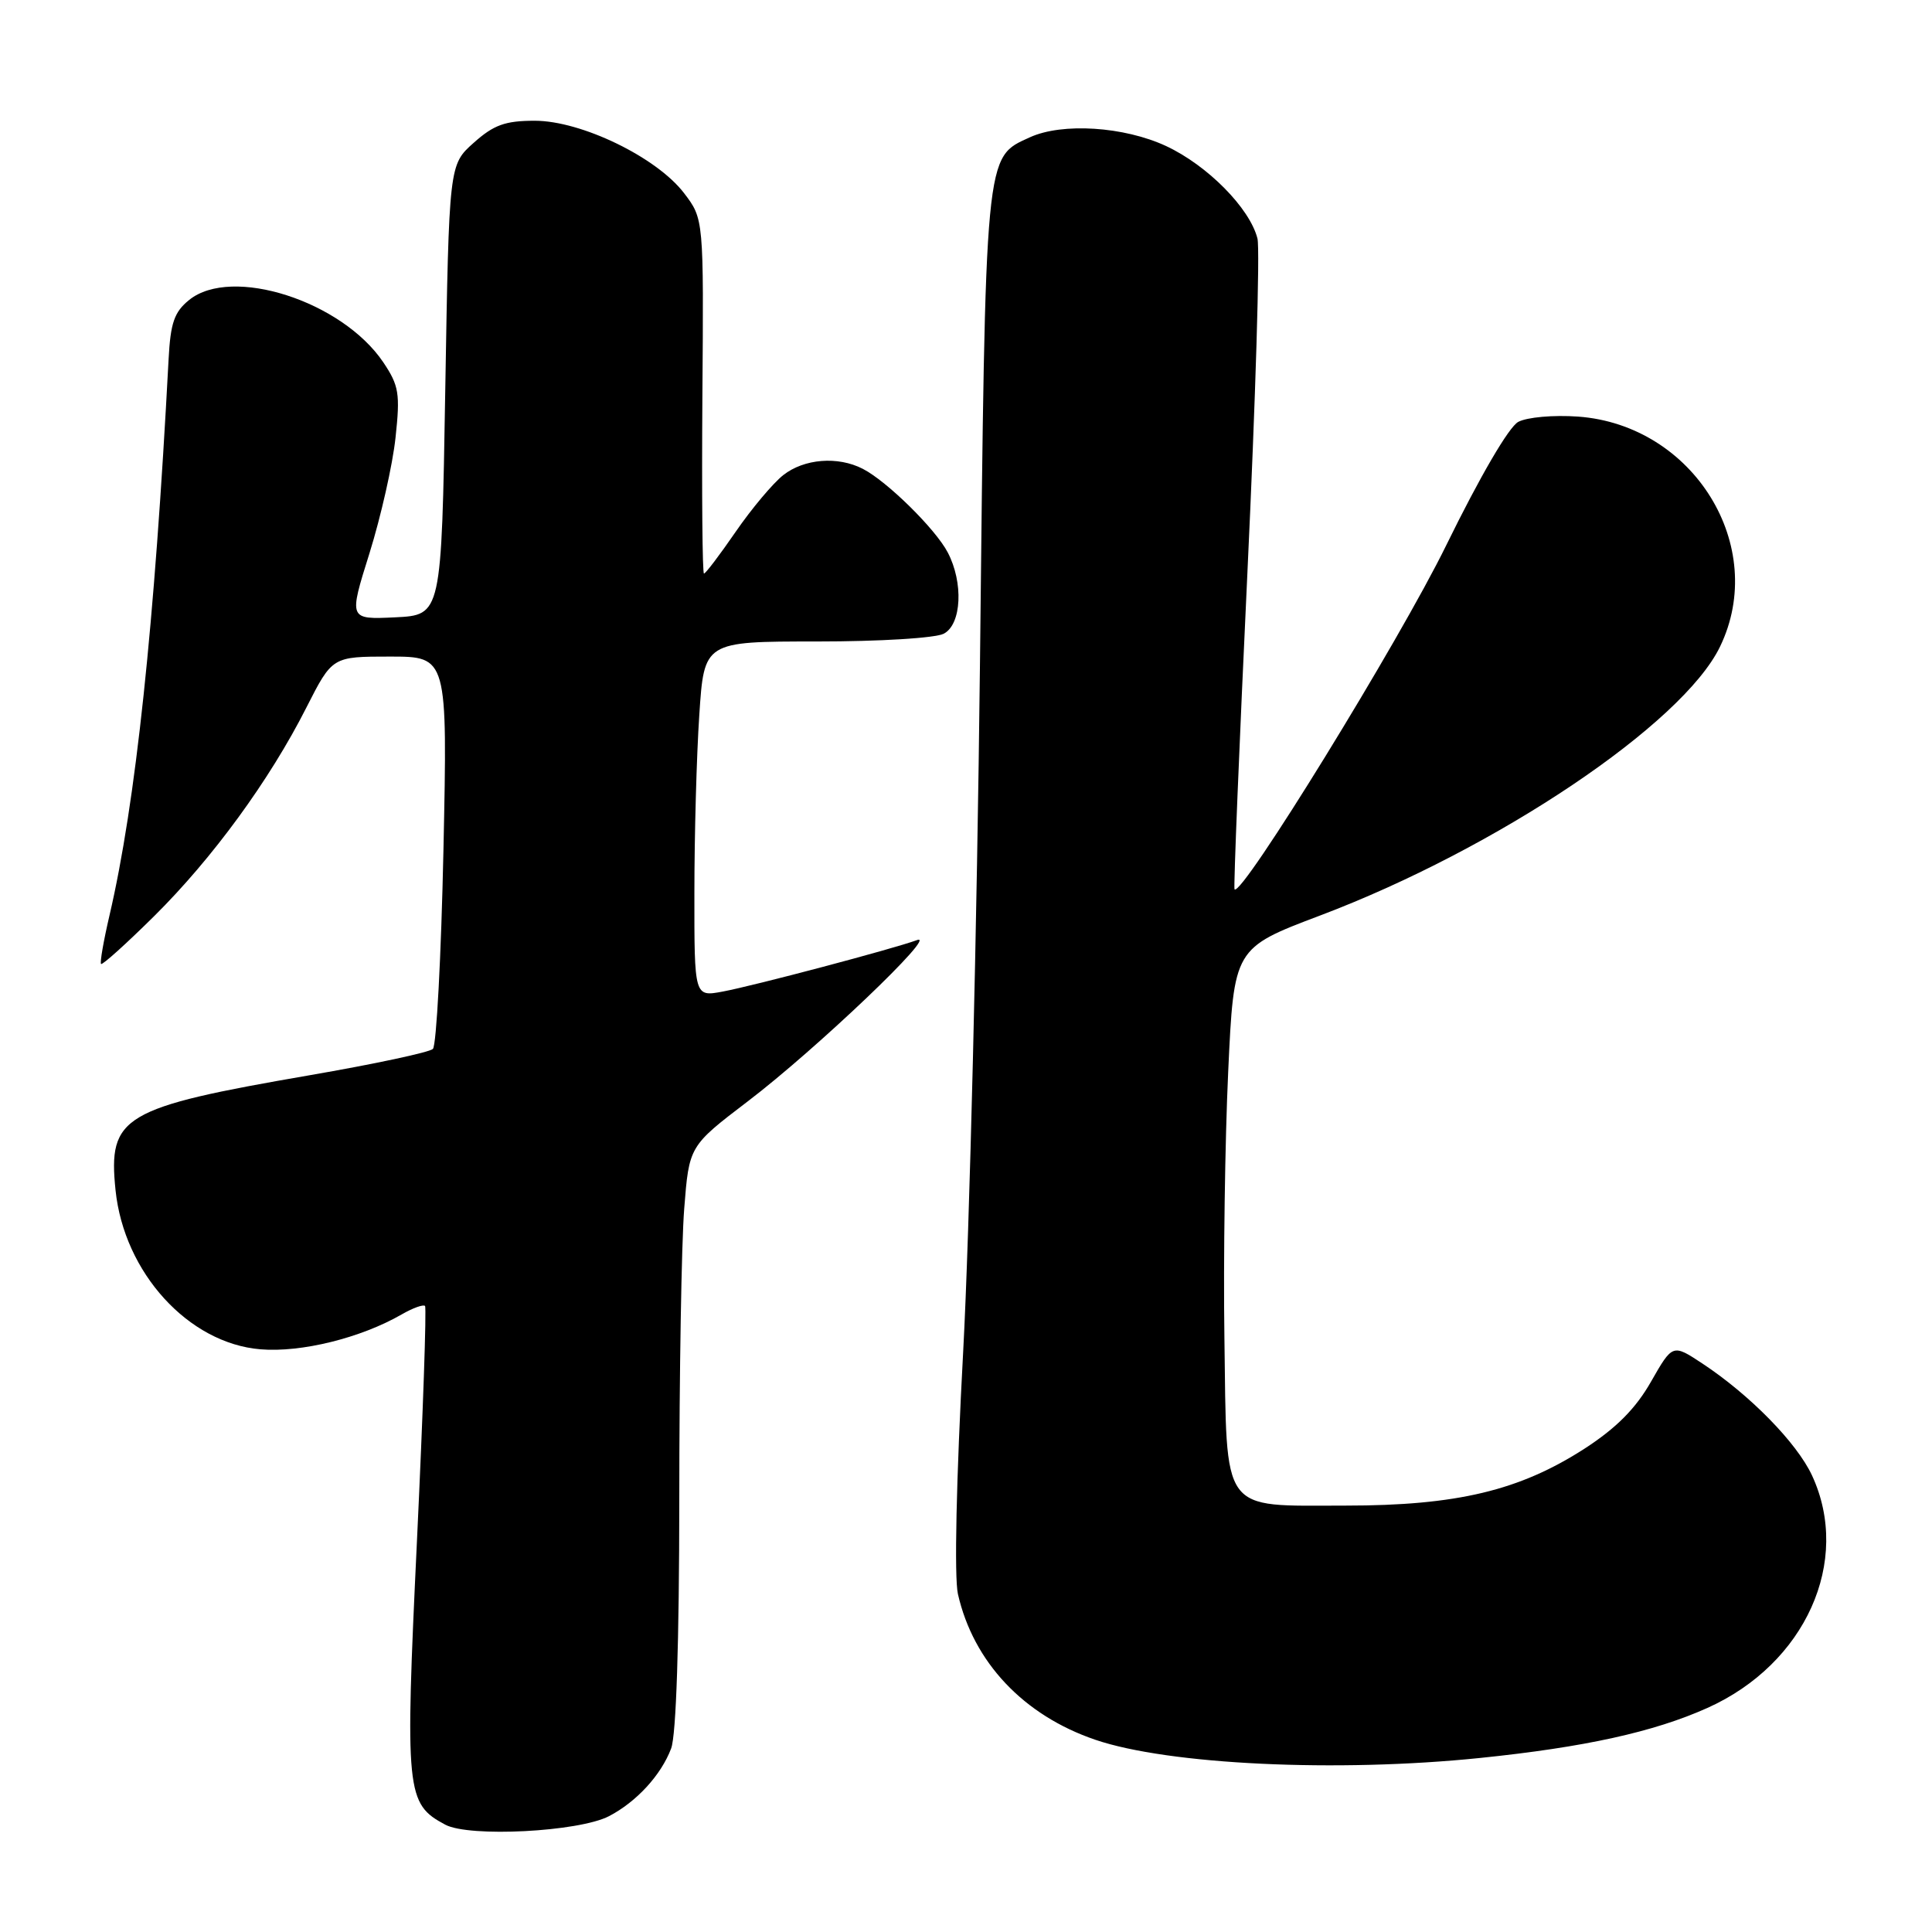 <?xml version="1.0" encoding="UTF-8" standalone="no"?>
<!DOCTYPE svg PUBLIC "-//W3C//DTD SVG 1.1//EN" "http://www.w3.org/Graphics/SVG/1.1/DTD/svg11.dtd" >
<svg xmlns="http://www.w3.org/2000/svg" xmlns:xlink="http://www.w3.org/1999/xlink" version="1.1" viewBox="0 0 256 256">
 <g >
 <path fill="currentColor"
d=" M 80.70 240.65 C 84.34 238.75 87.60 235.21 88.93 231.68 C 89.60 229.92 90.00 217.62 90.01 198.68 C 90.01 182.08 90.30 164.76 90.66 160.18 C 91.31 151.86 91.31 151.86 99.09 145.93 C 108.10 139.07 124.46 123.48 121.50 124.57 C 118.35 125.73 99.89 130.62 95.75 131.39 C 92.00 132.09 92.00 132.09 92.01 118.30 C 92.01 110.71 92.30 100.11 92.66 94.75 C 93.30 85.00 93.30 85.00 108.22 85.00 C 116.59 85.00 123.98 84.55 125.07 83.96 C 127.42 82.71 127.68 77.20 125.58 73.20 C 123.95 70.08 117.51 63.75 114.32 62.12 C 111.01 60.42 106.56 60.78 103.79 62.95 C 102.43 64.02 99.59 67.40 97.49 70.45 C 95.39 73.50 93.50 76.00 93.28 76.00 C 93.07 76.00 92.98 65.43 93.07 52.51 C 93.25 29.01 93.25 29.01 90.64 25.59 C 87.01 20.84 77.03 16.00 70.86 16.00 C 66.94 16.00 65.42 16.55 62.77 18.92 C 59.50 21.83 59.50 21.83 59.00 51.67 C 58.50 81.50 58.50 81.50 52.35 81.80 C 46.20 82.09 46.20 82.09 48.96 73.30 C 50.47 68.46 52.03 61.57 52.41 57.98 C 53.04 52.16 52.86 51.09 50.79 48.01 C 45.32 39.89 30.69 35.19 25.06 39.75 C 23.09 41.34 22.59 42.79 22.34 47.60 C 20.48 82.87 17.98 106.42 14.50 121.33 C 13.72 124.68 13.22 127.56 13.39 127.73 C 13.57 127.90 16.72 125.06 20.41 121.41 C 28.17 113.72 35.73 103.37 40.60 93.75 C 44.03 87.00 44.03 87.00 51.66 87.00 C 59.30 87.00 59.30 87.00 58.76 112.59 C 58.46 126.66 57.83 138.55 57.36 138.99 C 56.89 139.44 49.53 141.01 41.00 142.48 C 16.23 146.76 14.30 147.90 15.31 157.71 C 16.44 168.64 24.97 178.00 34.51 178.79 C 39.92 179.24 47.80 177.29 53.22 174.17 C 54.71 173.31 56.11 172.81 56.32 173.05 C 56.53 173.30 56.05 187.29 55.25 204.15 C 53.66 237.59 53.80 239.00 59.00 241.78 C 62.19 243.48 76.70 242.73 80.70 240.65 Z  M 196.11 232.94 C 209.94 231.52 219.14 229.50 226.24 226.31 C 239.24 220.48 245.37 206.85 240.10 195.50 C 238.09 191.18 231.87 184.83 225.57 180.67 C 221.63 178.07 221.63 178.07 218.76 183.09 C 216.74 186.64 214.16 189.23 209.98 191.94 C 201.35 197.51 193.03 199.50 178.29 199.50 C 161.60 199.50 162.57 200.85 162.24 177.22 C 162.09 166.92 162.32 151.10 162.74 142.06 C 163.50 125.63 163.50 125.63 174.92 121.31 C 198.36 112.45 222.96 95.92 227.91 85.69 C 234.35 72.39 224.42 56.31 209.09 55.20 C 205.85 54.97 202.35 55.28 201.18 55.90 C 199.93 56.57 196.11 63.12 191.62 72.28 C 185.43 84.93 164.47 118.99 163.58 117.84 C 163.44 117.65 164.21 98.75 165.29 75.84 C 166.37 52.92 166.97 33.02 166.62 31.61 C 165.61 27.59 160.00 21.91 154.51 19.35 C 148.94 16.76 140.77 16.23 136.47 18.19 C 130.47 20.93 130.59 19.63 129.85 88.00 C 129.47 122.38 128.47 163.32 127.63 179.00 C 126.71 195.98 126.43 209.00 126.93 211.22 C 128.98 220.24 135.62 227.29 145.14 230.53 C 154.82 233.83 177.16 234.89 196.11 232.94 Z "/>
</g>
</svg>